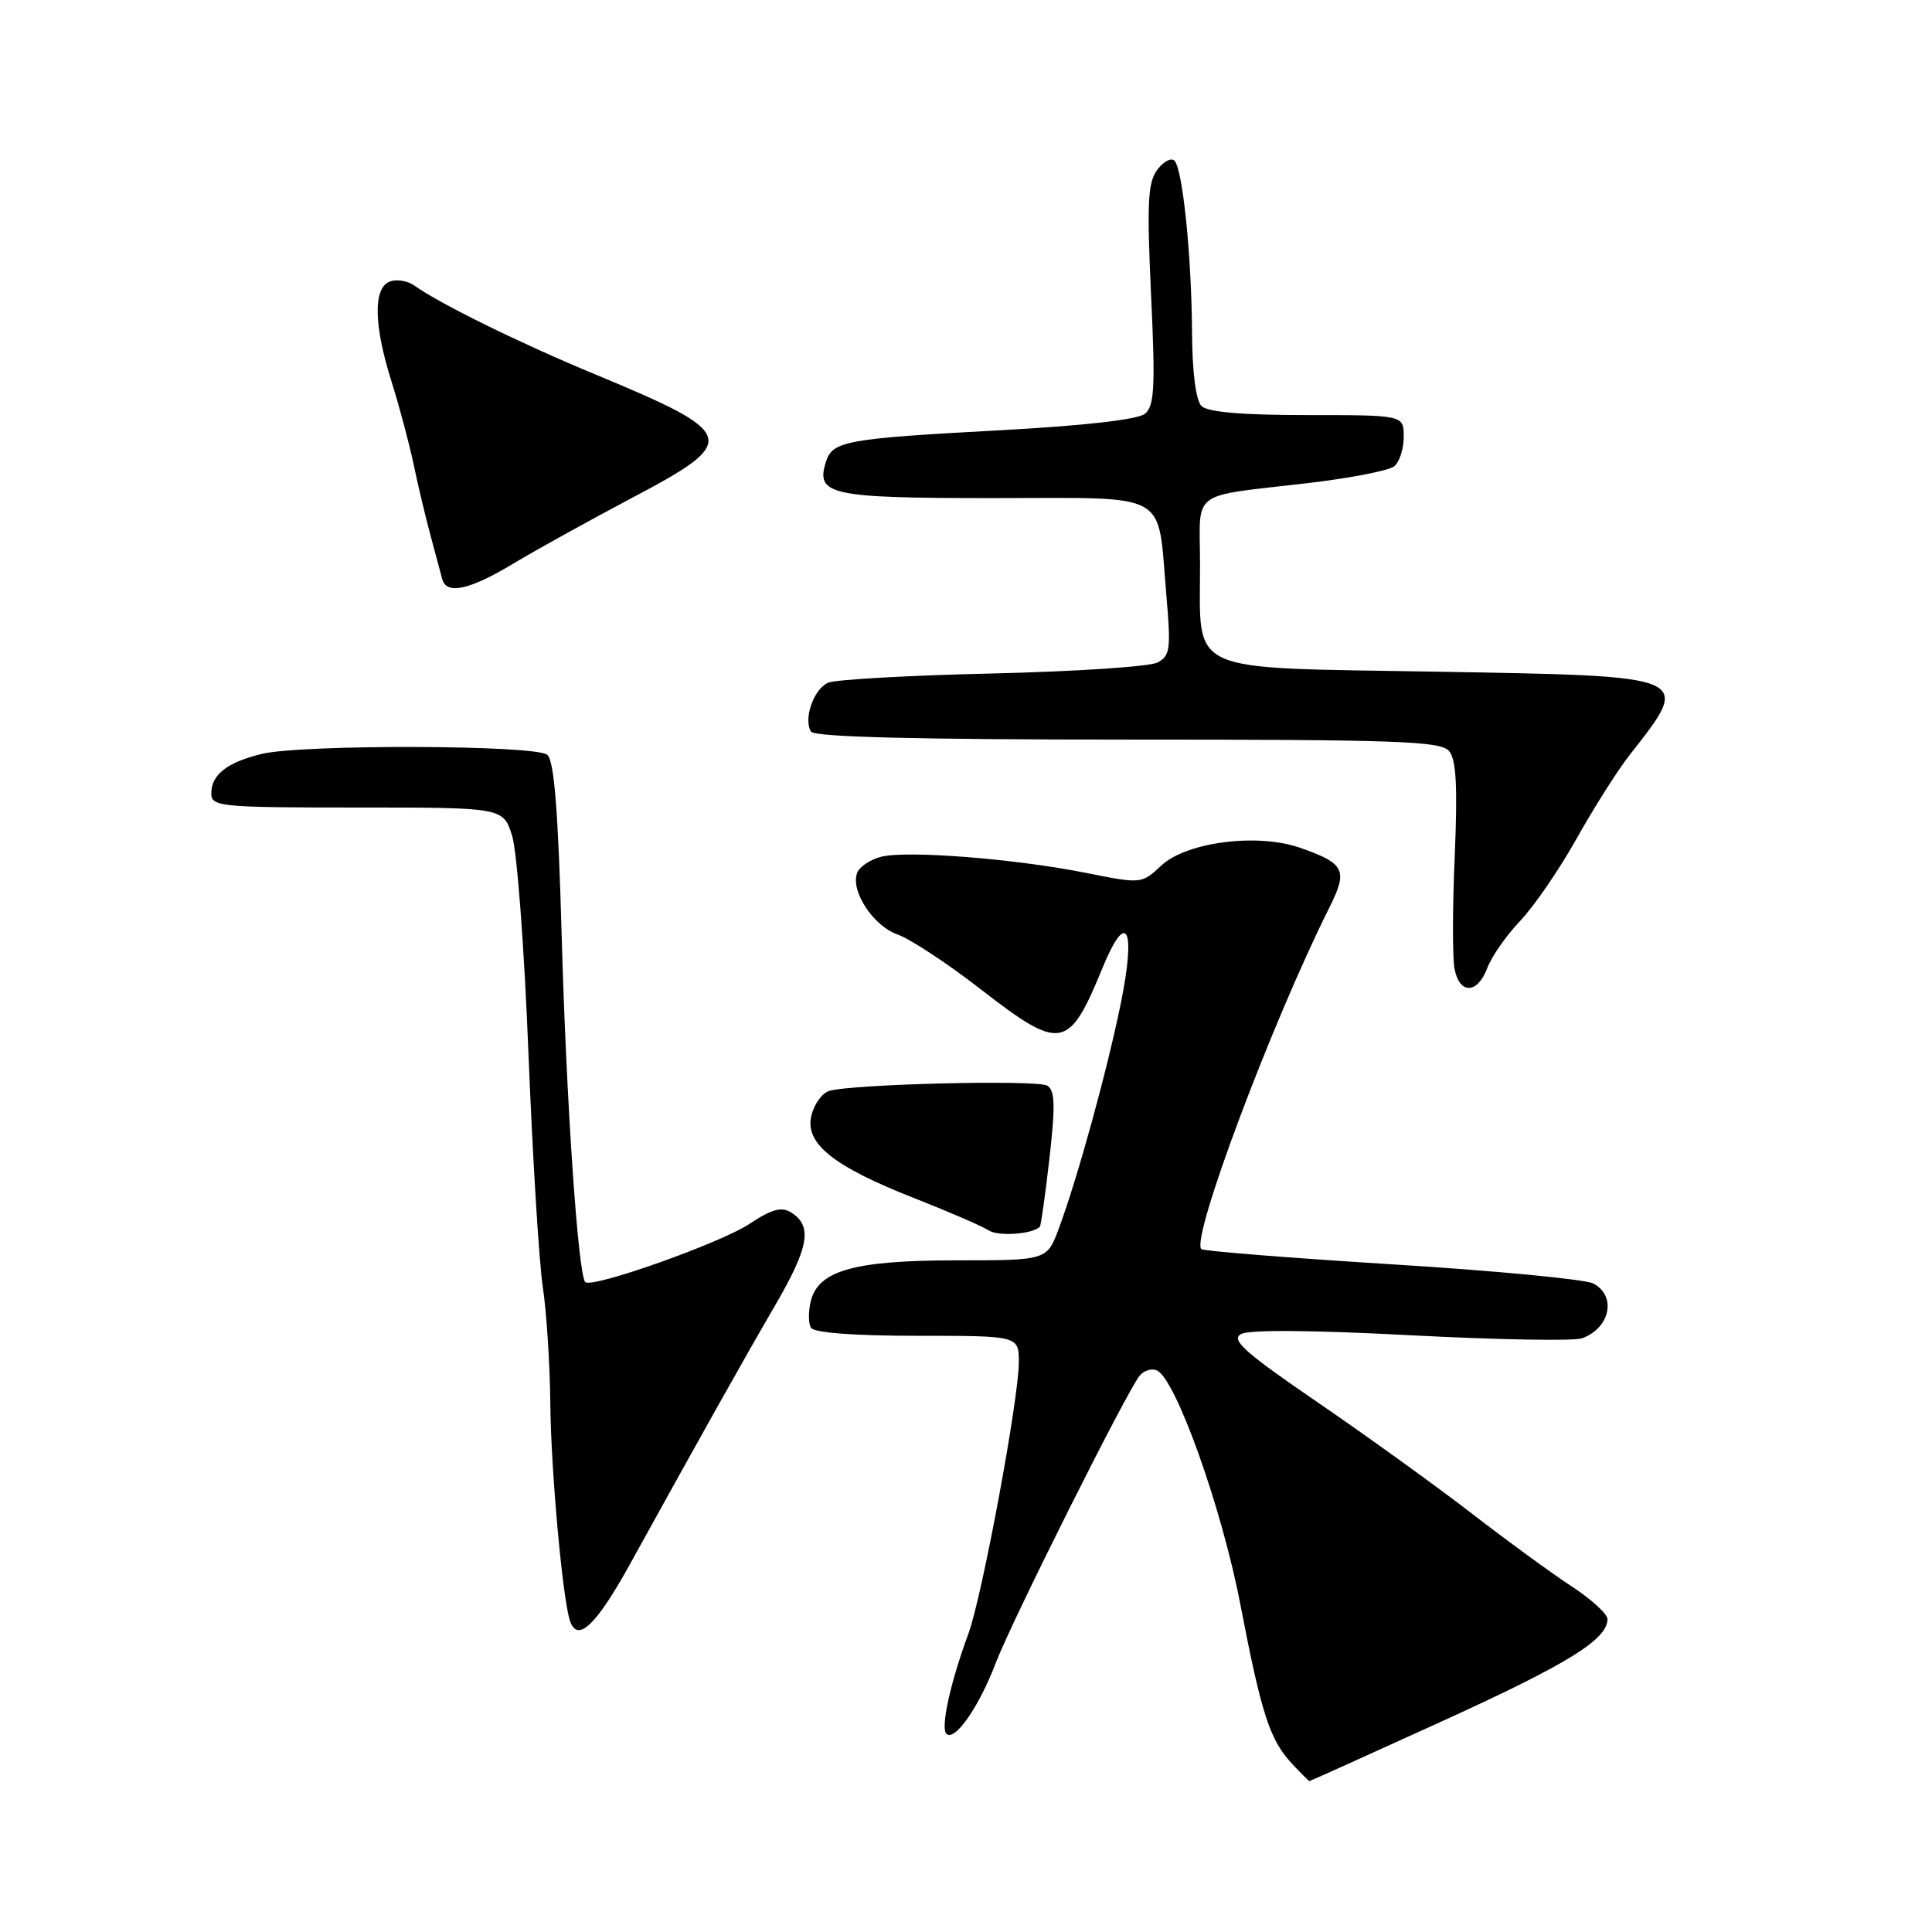 <?xml version="1.0" encoding="UTF-8" standalone="no"?>
<!DOCTYPE svg PUBLIC "-//W3C//DTD SVG 1.1//EN" "http://www.w3.org/Graphics/SVG/1.1/DTD/svg11.dtd" >
<svg xmlns="http://www.w3.org/2000/svg" xmlns:xlink="http://www.w3.org/1999/xlink" version="1.1" viewBox="0 0 256 256">
 <g >
 <path fill="currentColor"
d=" M 191.07 228.08 C 207.74 220.49 213.00 217.24 213.00 214.54 C 213.00 213.86 210.86 211.91 208.25 210.20 C 205.64 208.50 199.68 204.15 195.00 200.53 C 190.32 196.92 181.16 190.31 174.63 185.84 C 164.92 179.20 163.06 177.54 164.44 176.77 C 165.50 176.18 173.83 176.24 186.95 176.93 C 198.40 177.53 208.61 177.71 209.64 177.33 C 213.36 175.96 214.23 171.73 211.13 170.07 C 210.10 169.52 198.10 168.37 184.46 167.53 C 170.82 166.68 159.44 165.77 159.18 165.51 C 157.78 164.11 168.48 135.59 176.17 120.21 C 178.63 115.29 178.20 114.41 172.28 112.34 C 166.65 110.36 157.23 111.56 153.88 114.69 C 151.25 117.13 151.25 117.13 143.88 115.66 C 134.51 113.79 120.22 112.66 116.78 113.52 C 115.33 113.88 113.89 114.84 113.58 115.65 C 112.66 118.05 115.71 122.70 118.94 123.83 C 120.59 124.40 125.51 127.64 129.87 131.02 C 140.62 139.35 141.60 139.18 146.11 128.20 C 149.30 120.45 150.55 122.94 148.51 132.96 C 146.68 141.94 142.78 156.11 140.31 162.75 C 138.73 167.00 138.73 167.00 126.83 167.00 C 113.25 167.00 108.46 168.33 107.44 172.38 C 107.10 173.76 107.11 175.36 107.46 175.94 C 107.87 176.60 113.20 177.00 121.56 177.00 C 135.00 177.00 135.00 177.00 135.00 180.51 C 135.00 185.36 130.12 211.62 128.31 216.50 C 125.93 222.94 124.61 228.94 125.40 229.73 C 126.49 230.82 129.71 226.21 131.93 220.38 C 134.01 214.90 149.33 184.32 151.01 182.28 C 151.56 181.62 152.57 181.29 153.26 181.57 C 155.75 182.58 161.88 199.71 164.36 212.63 C 167.17 227.23 168.26 230.56 171.24 233.75 C 172.40 234.99 173.42 236.00 173.51 236.00 C 173.61 236.00 181.50 232.44 191.07 228.08 Z  M 83.48 207.25 C 93.24 189.58 98.43 180.33 102.69 173.00 C 107.21 165.24 107.69 162.45 104.83 160.66 C 103.55 159.86 102.27 160.21 99.33 162.16 C 95.49 164.71 78.43 170.76 77.55 169.88 C 76.60 168.93 75.03 145.88 74.42 123.78 C 73.95 107.29 73.43 100.77 72.51 100.01 C 70.93 98.70 40.08 98.61 34.72 99.89 C 30.11 101.00 28.00 102.64 28.00 105.12 C 28.00 106.89 29.09 107.00 47.34 107.00 C 66.68 107.00 66.68 107.00 67.86 110.75 C 68.51 112.81 69.48 125.75 70.02 139.50 C 70.57 153.25 71.42 167.20 71.92 170.50 C 72.42 173.80 72.87 180.78 72.92 186.00 C 73.00 194.77 74.54 211.82 75.52 214.75 C 76.51 217.73 78.96 215.42 83.48 207.25 Z  M 137.78 162.56 C 137.93 162.40 138.51 158.31 139.06 153.47 C 139.85 146.53 139.79 144.49 138.78 143.86 C 137.47 143.04 112.81 143.64 109.85 144.56 C 108.94 144.84 107.89 146.29 107.52 147.79 C 106.59 151.49 110.38 154.54 121.17 158.77 C 125.75 160.57 130.18 162.49 131.00 163.03 C 132.25 163.86 136.80 163.54 137.78 162.56 Z  M 197.08 128.25 C 197.65 126.74 199.62 123.92 201.45 122.00 C 203.28 120.08 206.64 115.17 208.92 111.10 C 211.20 107.03 214.34 102.08 215.89 100.10 C 224.25 89.43 224.62 89.60 190.31 89.00 C 156.67 88.42 159.04 89.49 159.01 74.77 C 159.00 64.69 157.39 65.89 173.50 63.99 C 179.00 63.34 184.06 62.35 184.75 61.78 C 185.44 61.22 186.00 59.46 186.00 57.88 C 186.00 55.00 186.00 55.00 173.20 55.00 C 164.58 55.00 160.01 54.61 159.20 53.80 C 158.46 53.06 157.98 49.30 157.95 44.05 C 157.89 33.86 156.71 22.38 155.62 21.29 C 155.19 20.86 154.16 21.40 153.34 22.50 C 152.09 24.17 151.96 26.93 152.52 39.04 C 153.10 51.27 152.97 53.78 151.72 54.82 C 150.78 55.60 143.73 56.40 132.37 57.02 C 112.17 58.11 110.31 58.44 109.45 61.16 C 108.04 65.59 109.94 66.00 131.65 66.00 C 155.36 66.00 153.33 64.87 154.54 78.75 C 155.17 86.01 155.06 86.90 153.37 87.79 C 152.34 88.33 142.50 88.98 131.50 89.24 C 120.50 89.49 110.71 90.04 109.74 90.46 C 107.82 91.29 106.43 95.26 107.46 96.94 C 107.91 97.66 121.49 98.00 149.44 98.00 C 185.26 98.00 190.92 98.20 192.02 99.53 C 192.96 100.66 193.15 104.24 192.76 113.39 C 192.46 120.17 192.45 126.91 192.73 128.36 C 193.39 131.80 195.77 131.74 197.08 128.25 Z  M 68.00 74.69 C 71.03 72.87 78.11 68.95 83.75 65.97 C 98.10 58.39 97.82 57.48 78.85 49.60 C 68.93 45.49 58.31 40.27 54.89 37.83 C 54.00 37.20 52.54 36.96 51.64 37.31 C 49.43 38.16 49.52 43.09 51.88 50.56 C 52.91 53.83 54.22 58.75 54.80 61.50 C 55.37 64.25 56.39 68.53 57.06 71.00 C 57.73 73.47 58.42 76.06 58.60 76.75 C 59.16 78.84 62.22 78.17 68.00 74.69 Z "/>
</g>
</svg>